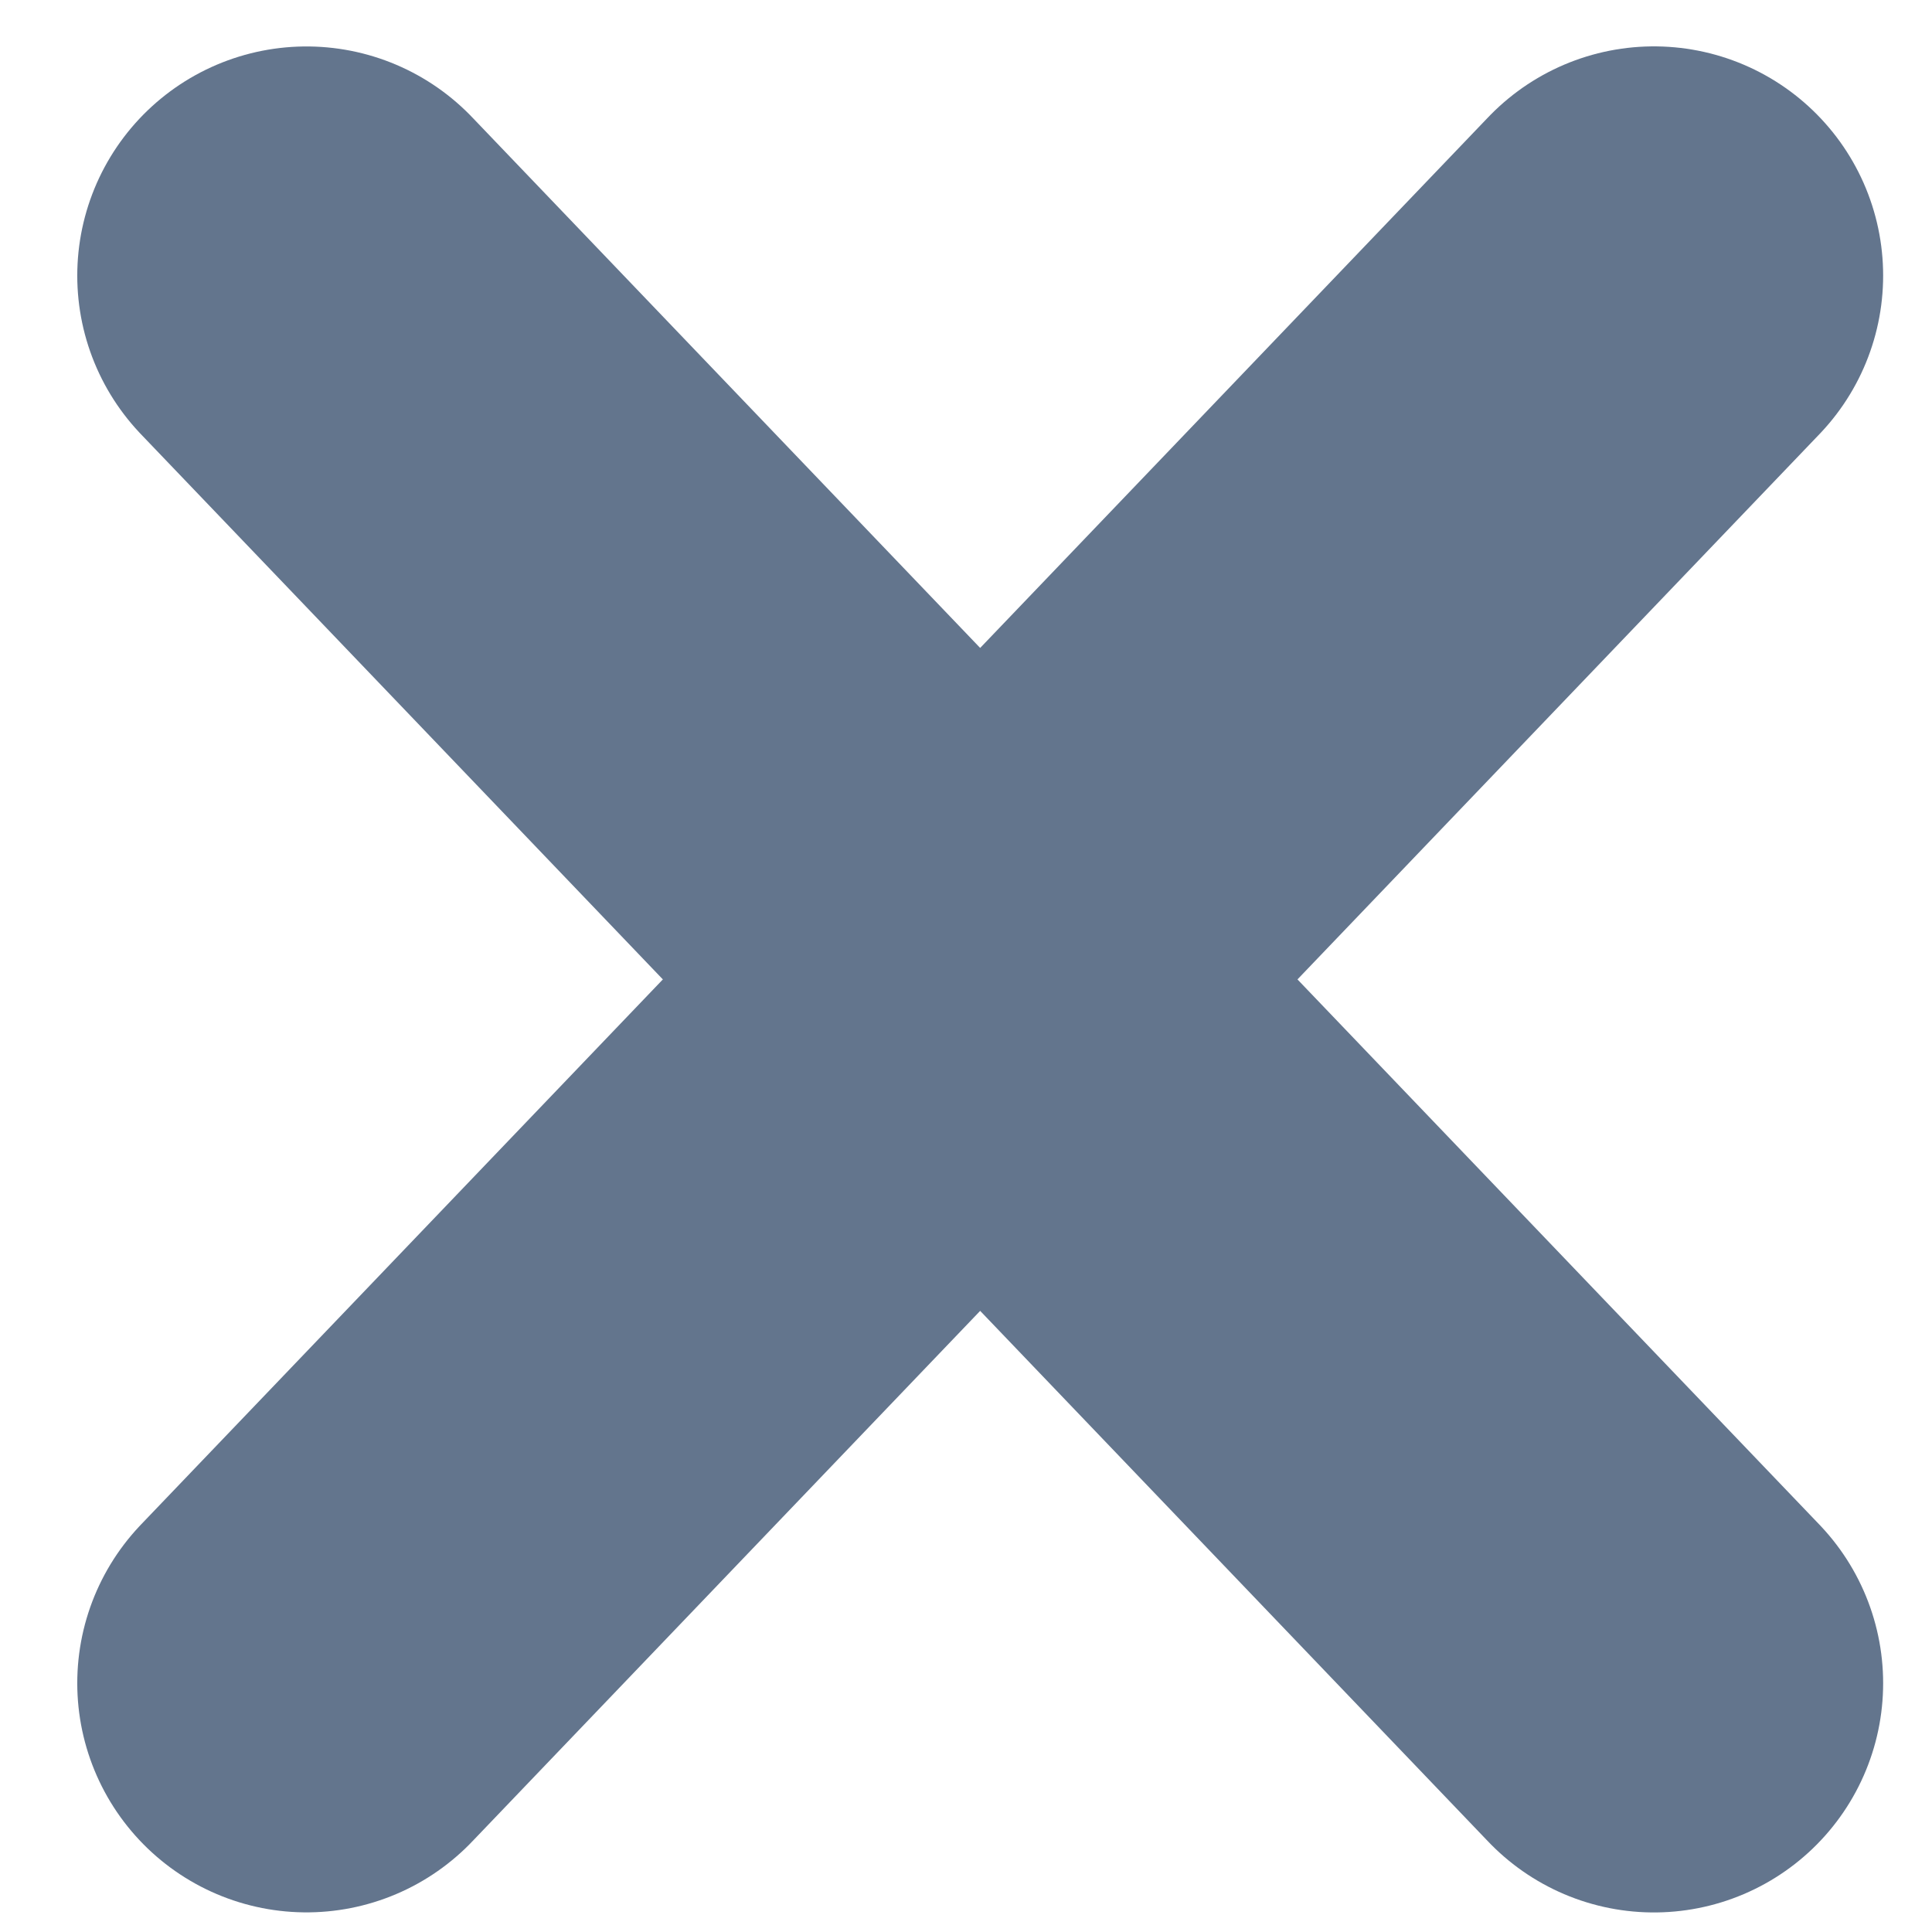 <svg version="1.1" viewBox="0 0 25 25" width="20" height="20" xmlns="http://www.w3.org/2000/svg">
  <g transform="translate(3.966 3.568)">
    <path d="m-2.5783e-4 -0.001 17.436 18.214" fill="#63758d" stroke="#63758d" stroke-linecap="round" stroke-width="5.932"/>
    <path d="m-2.5783e-4 18.212 17.436-18.214" fill="#63758d" stroke="#63758d" stroke-linecap="round" stroke-width="5.932"/>
  </g>
</svg>
